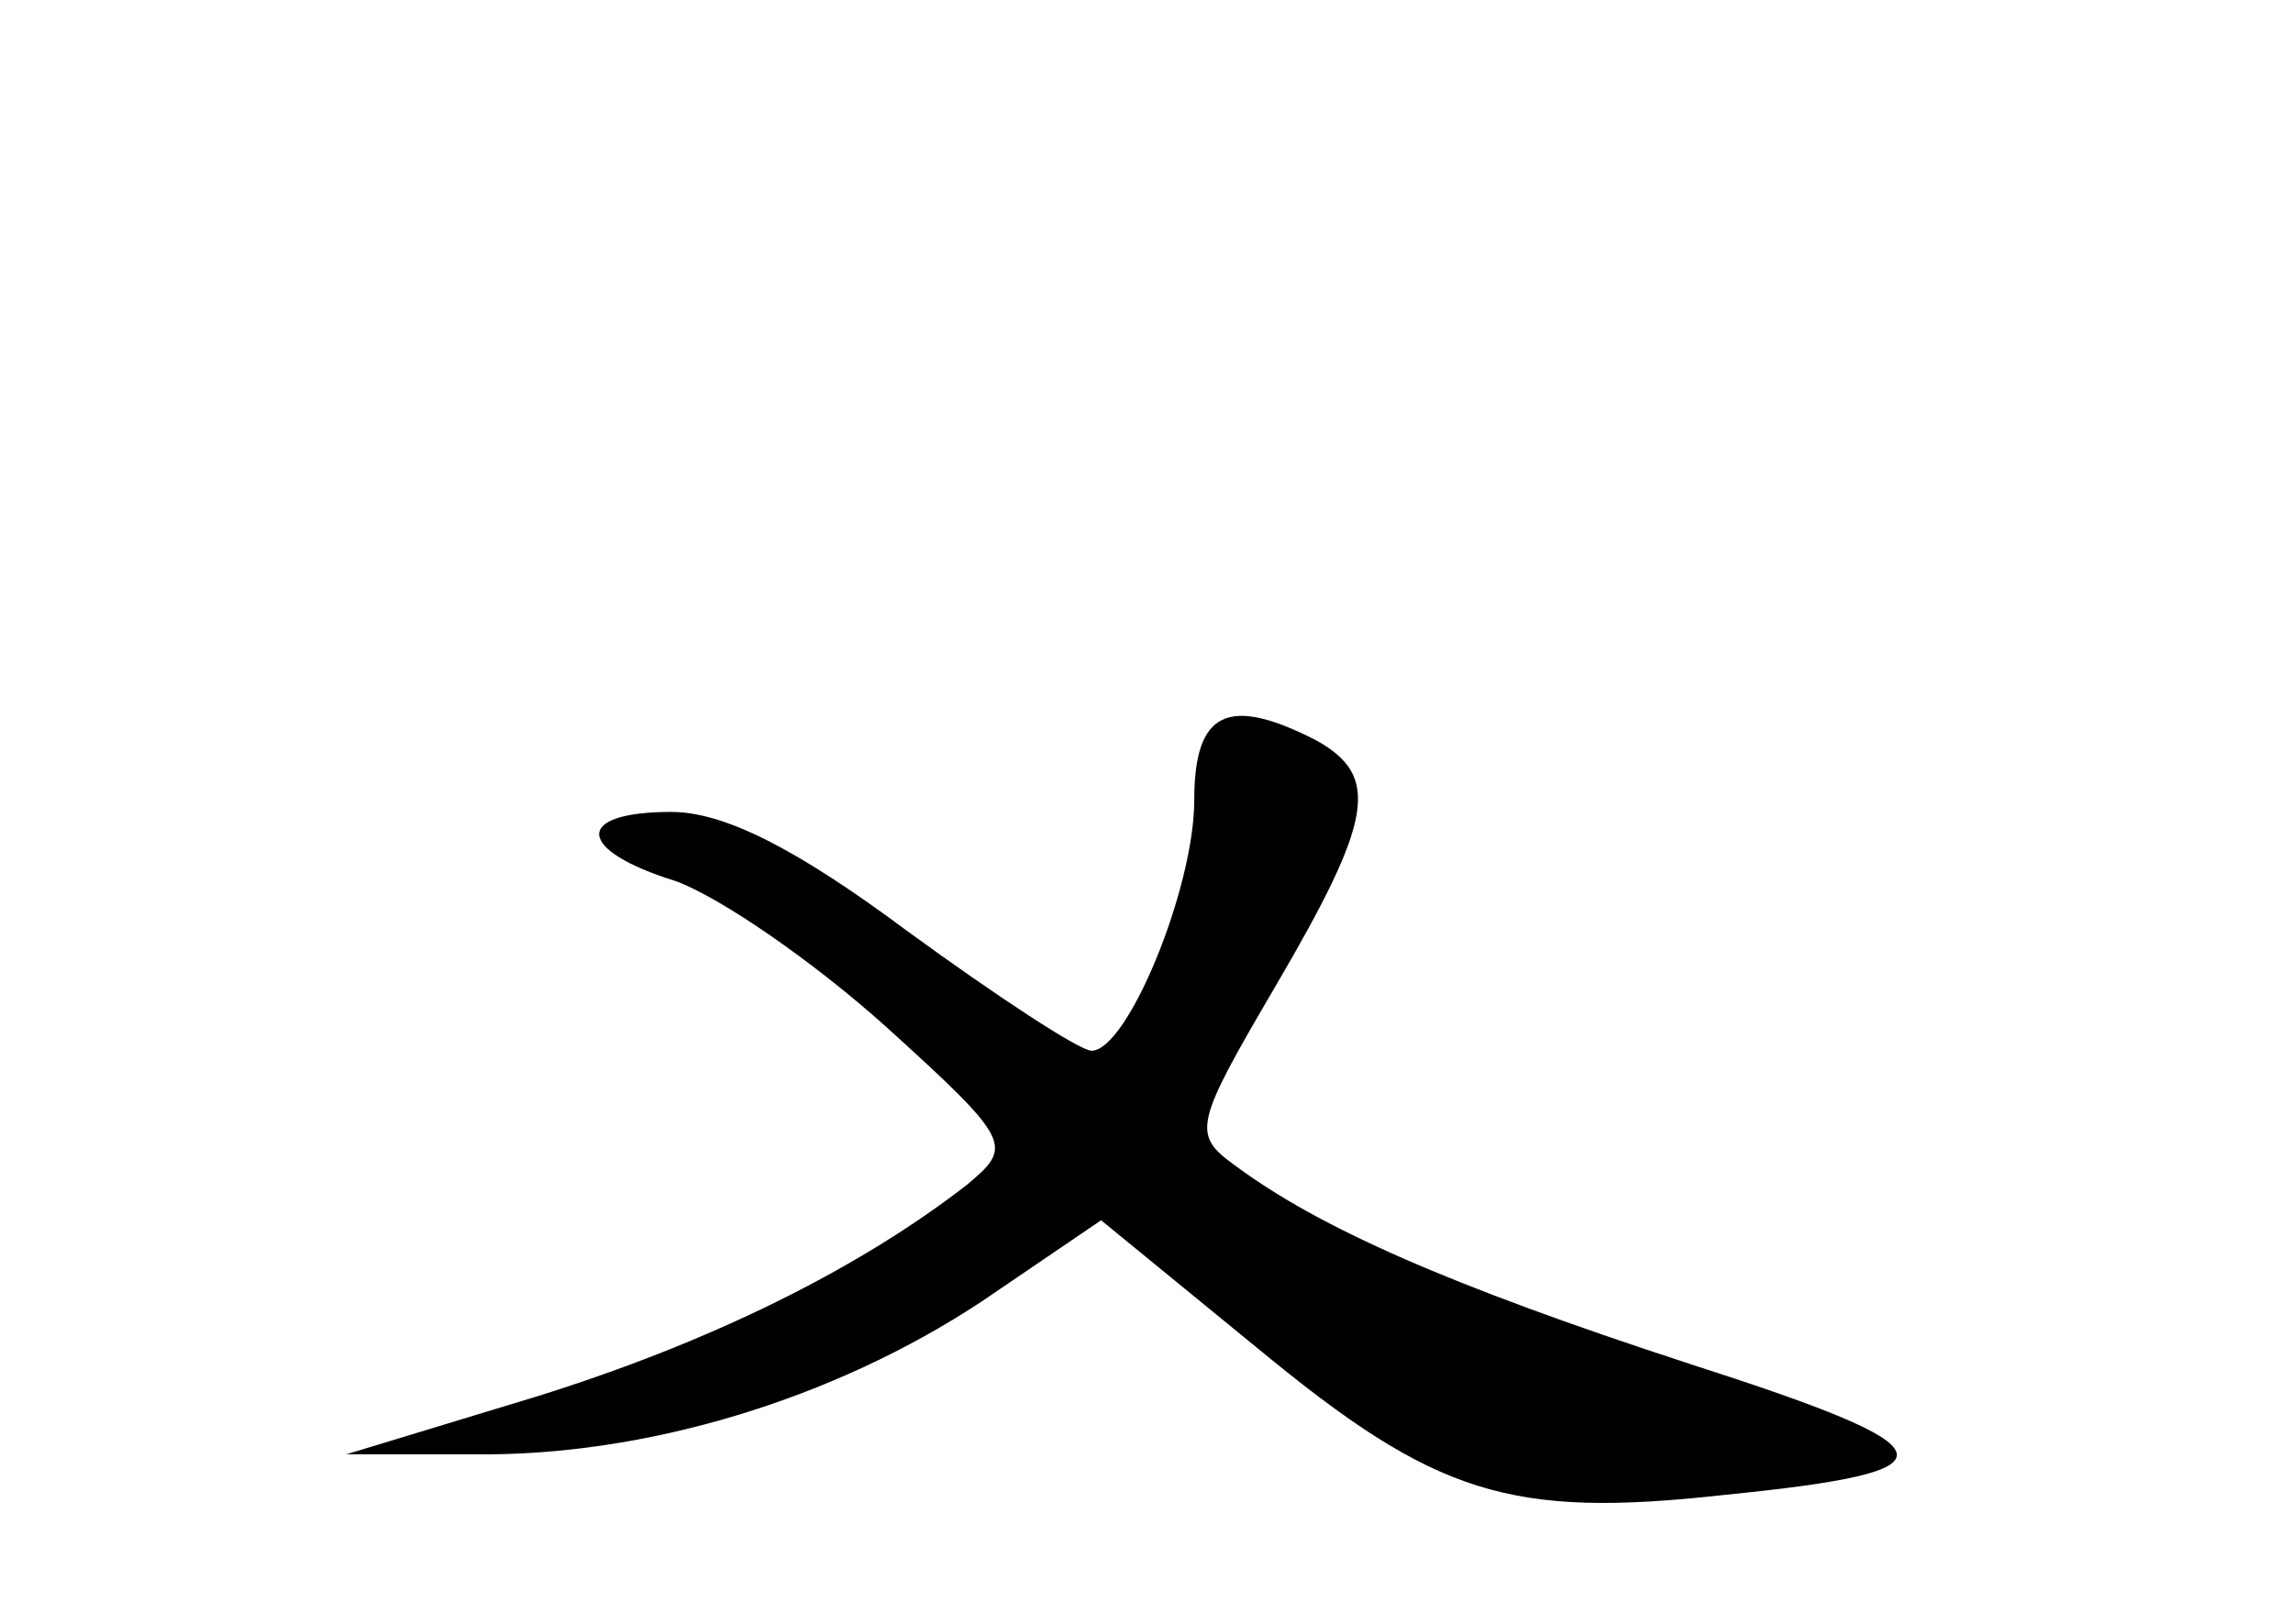 <?xml version="1.0" standalone="no"?>
<!DOCTYPE svg PUBLIC "-//W3C//DTD SVG 20010904//EN"
 "http://www.w3.org/TR/2001/REC-SVG-20010904/DTD/svg10.dtd">
<svg version="1.0" xmlns="http://www.w3.org/2000/svg"
 width="96pt" height="68pt" viewBox="0 0 96 68"
 preserveAspectRatio="xMidYMid meet">
<g transform="translate(0,68) scale(0.1,-0.1)"
fill="#000000" stroke="none">
<path d="M500 345 c0 -37 -28 -105 -43 -105 -5 0 -40 23 -77 50 -47 35 -77 50
-99 50 -41 0 -40 -16 2 -29 19 -7 58 -34 88 -61 53 -48 53 -50 34 -66 -45 -35
-107 -66 -181 -89 l-79 -24 53 0 c72 -1 151 23 213 64 l50 34 66 -54 c74 -61
105 -71 195 -61 100 10 97 19 -15 55 -101 33 -155 57 -190 83 -18 13 -17 17
17 75 41 70 44 88 17 103 -37 19 -51 12 -51 -25z"/>
</g>
</svg>
